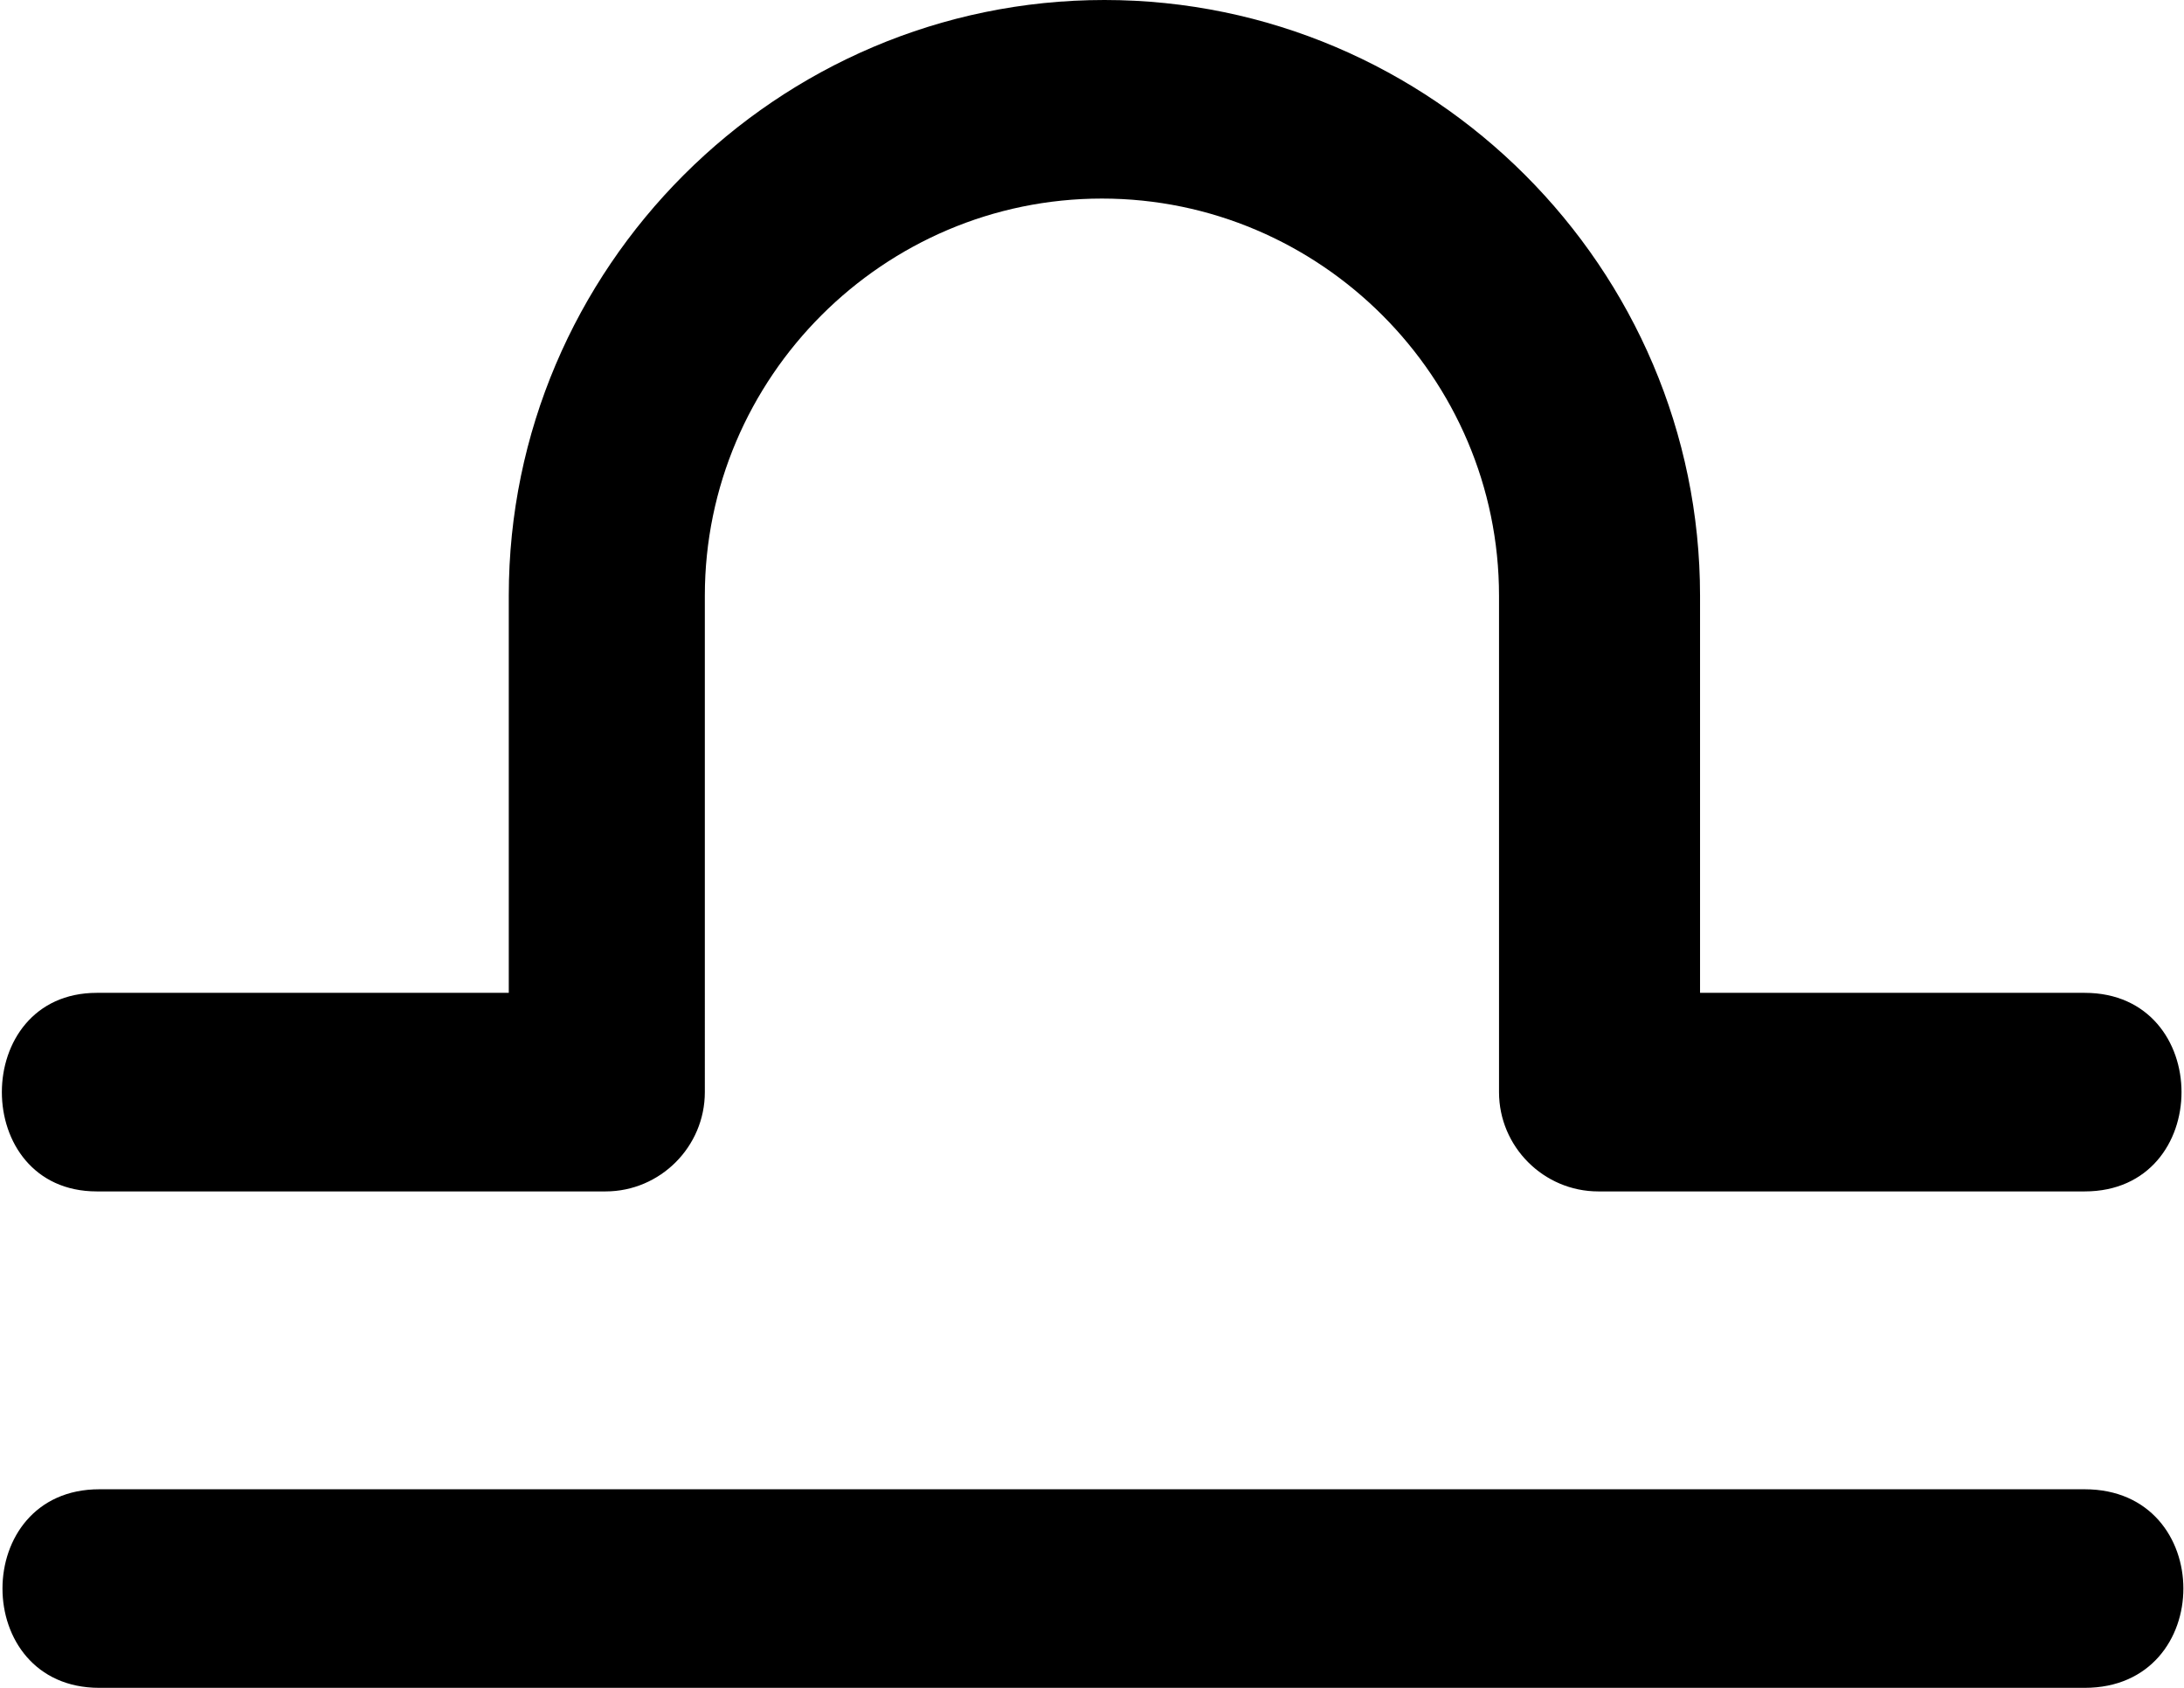 <?xml version="1.0" encoding="utf-8"?>
<!-- Generator: Adobe Illustrator 19.2.1, SVG Export Plug-In . SVG Version: 6.00 Build 0)  -->
<svg version="1.1" id="Layer_1" xmlns="http://www.w3.org/2000/svg" xmlns:xlink="http://www.w3.org/1999/xlink" x="0px" y="0px"
	 width="88px" height="68px" viewBox="0 0 88 68" style="enable-background:new 0 0 88 68;" xml:space="preserve">
<g>
	<g>
		<path d="M84,60h-80c-5.2,0-5.2,8,0,8h80C89.3,68,89.3,60,84,60z M3.9,48h20.5c2.2,0,4-1.8,4-4V24c0-8.8,7.2-16,16-16s16,7.2,16,16
			v20c0,2.2,1.8,4,4,4H84c5.2,0,5.2-8,0-8H68.5V24c0-13.2-10.8-24-24-24c-13.2,0-24,10.8-24,24v16H3.9C-1.2,40-1.2,48,3.9,48z"/>
	</g>
</g>
</svg>
